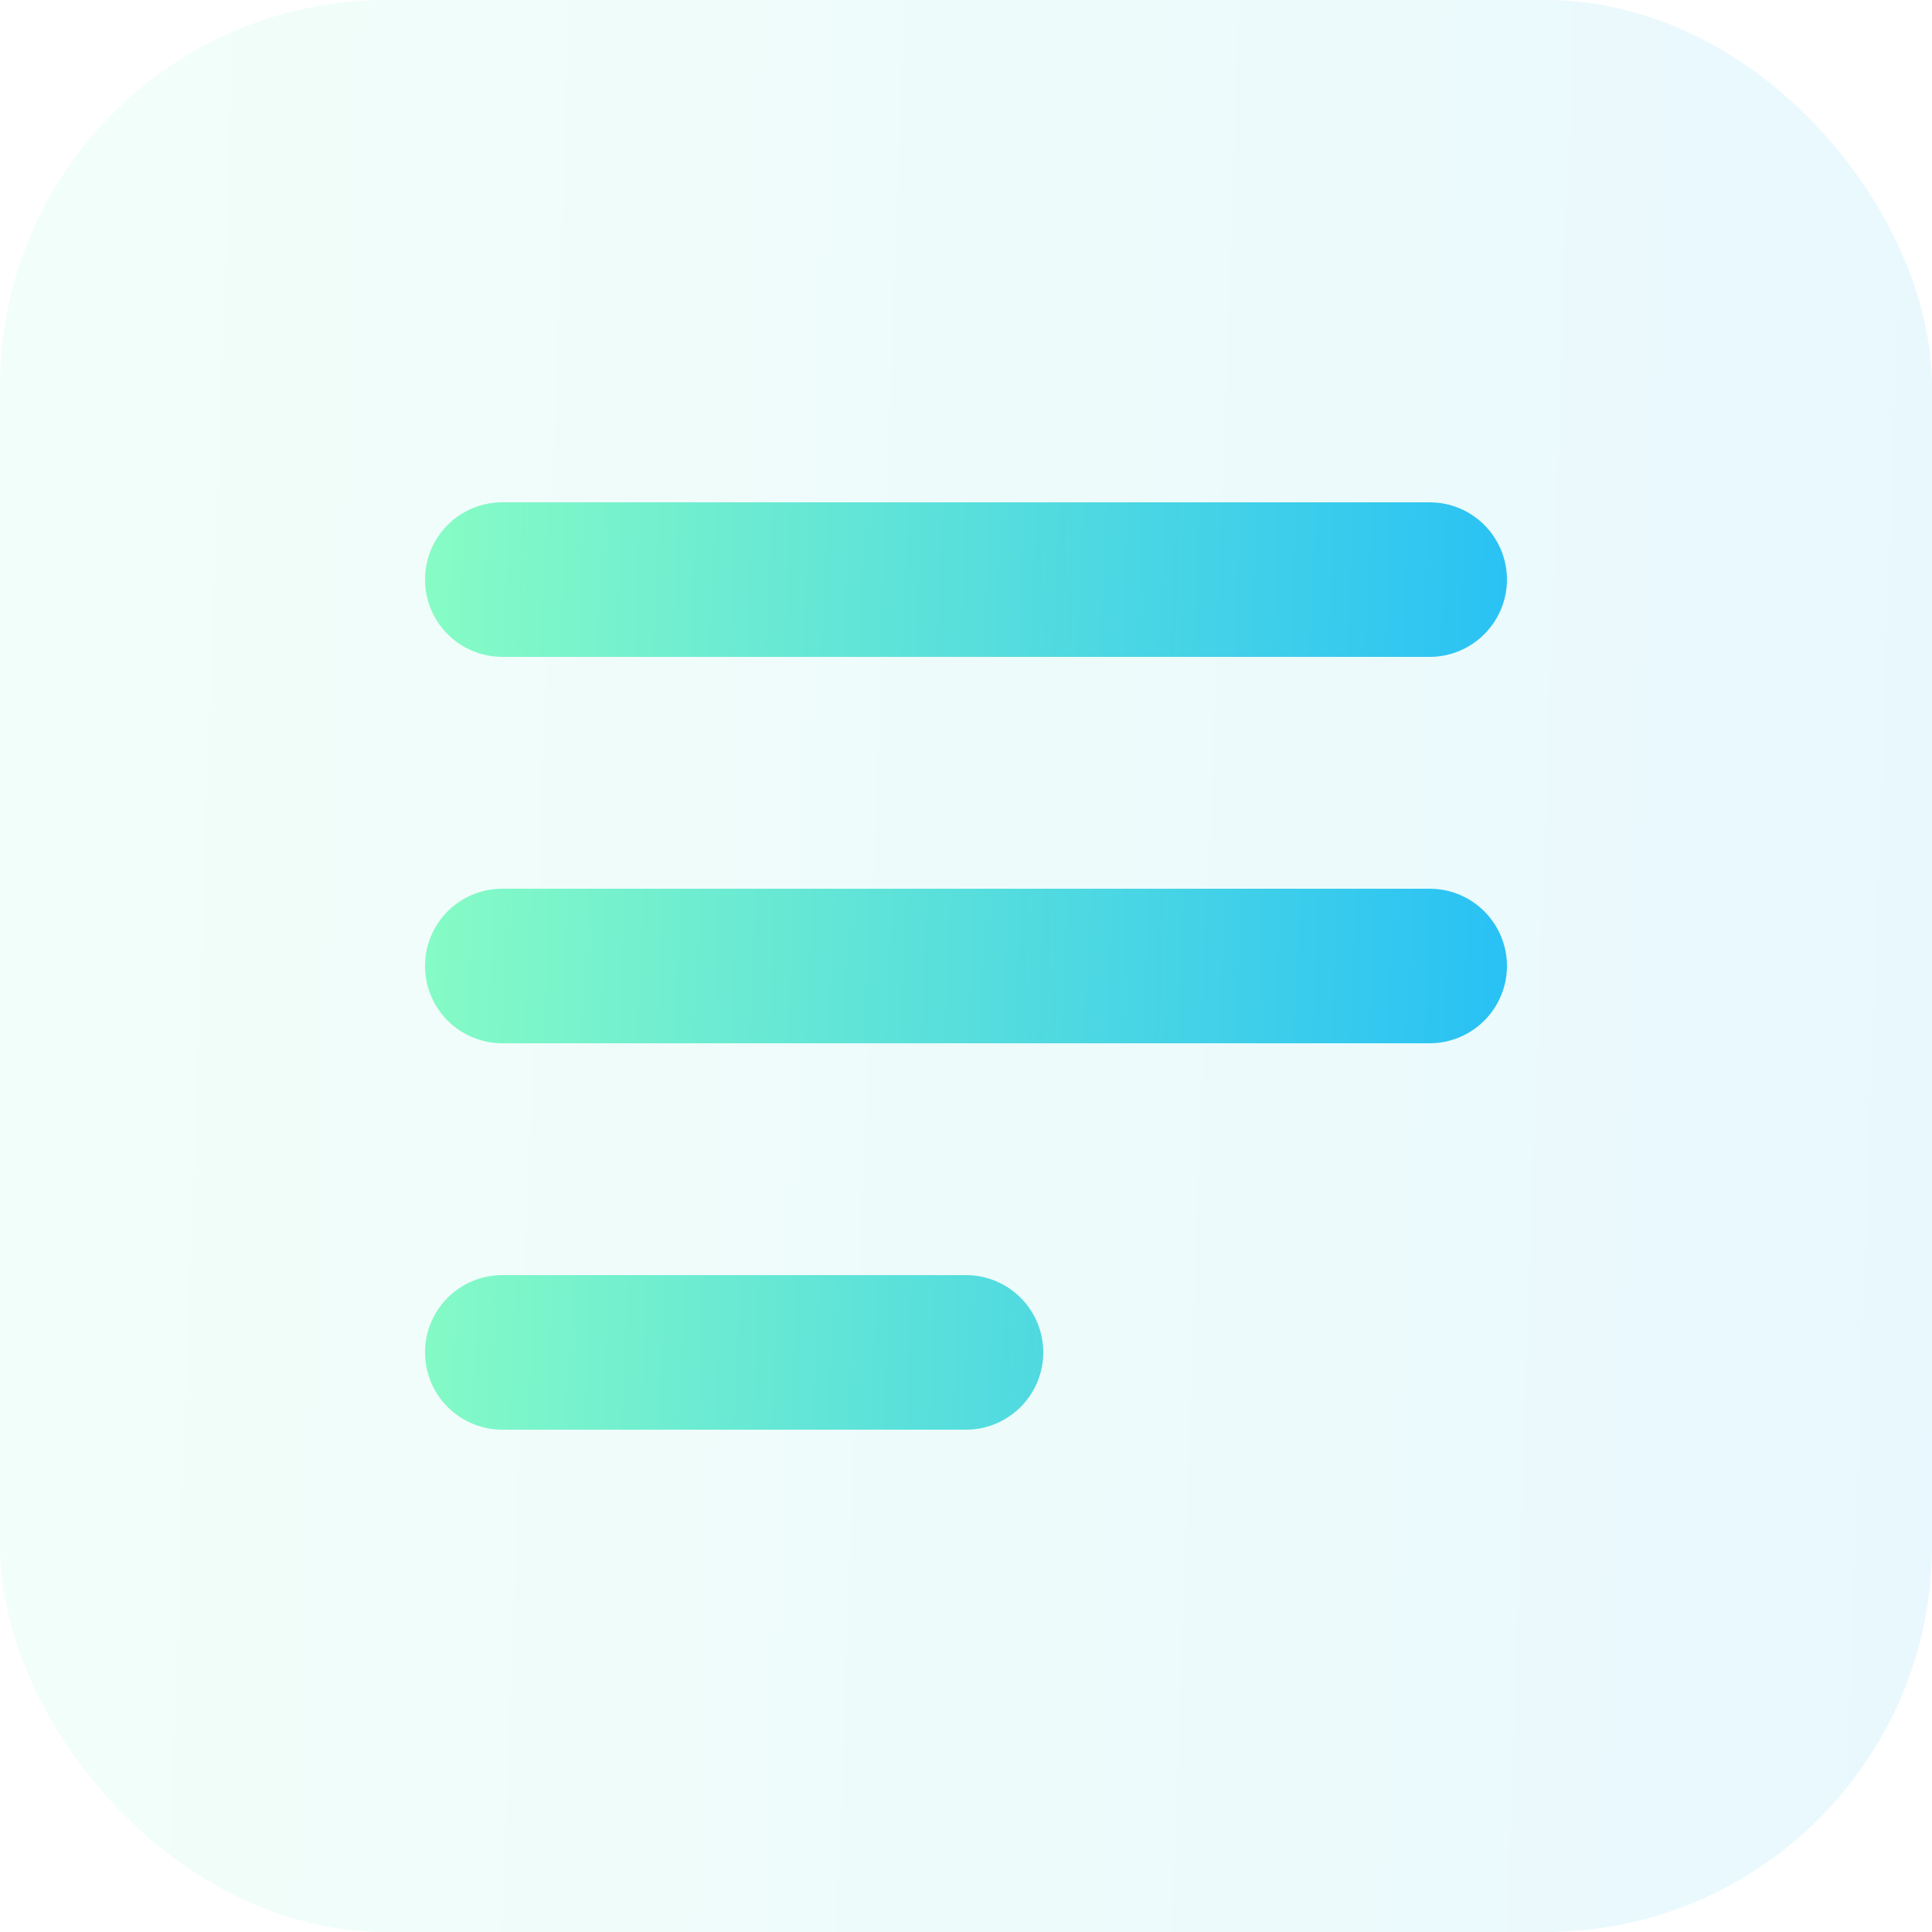 <svg width="30" height="30" viewBox="0 0 30 30" fill="none" xmlns="http://www.w3.org/2000/svg">
<rect opacity="0.1" width="30" height="30" rx="6" fill="url(#paint0_linear_312_923)"/>
<path fill-rule="evenodd" clip-rule="evenodd" d="M6.6 9C6.6 8.682 6.726 8.376 6.951 8.151C7.176 7.926 7.481 7.8 7.8 7.8H22.2C22.518 7.8 22.823 7.926 23.048 8.151C23.273 8.376 23.4 8.682 23.4 9C23.4 9.318 23.273 9.623 23.048 9.848C22.823 10.073 22.518 10.2 22.2 10.2H7.8C7.481 10.2 7.176 10.073 6.951 9.848C6.726 9.623 6.6 9.318 6.6 9ZM6.6 15C6.6 14.681 6.726 14.376 6.951 14.151C7.176 13.926 7.481 13.8 7.8 13.8H22.2C22.518 13.8 22.823 13.926 23.048 14.151C23.273 14.376 23.4 14.681 23.4 15C23.4 15.318 23.273 15.623 23.048 15.848C22.823 16.073 22.518 16.2 22.2 16.2H7.8C7.481 16.2 7.176 16.073 6.951 15.848C6.726 15.623 6.6 15.318 6.6 15ZM6.6 21C6.6 20.681 6.726 20.376 6.951 20.151C7.176 19.926 7.481 19.8 7.8 19.8H15C15.318 19.8 15.623 19.926 15.848 20.151C16.073 20.376 16.2 20.681 16.2 21C16.2 21.318 16.073 21.623 15.848 21.848C15.623 22.073 15.318 22.2 15 22.2H7.8C7.481 22.2 7.176 22.073 6.951 21.848C6.726 21.623 6.6 21.318 6.6 21Z" fill="url(#paint1_linear_312_923)"/>
<defs>
<linearGradient id="paint0_linear_312_923" x1="0" y1="0" x2="30.627" y2="1.067" gradientUnits="userSpaceOnUse">
<stop stop-color="#87FCC4"/>
<stop offset="1" stop-color="#28C1F5"/>
</linearGradient>
<linearGradient id="paint1_linear_312_923" x1="6.6" y1="7.8" x2="23.743" y2="8.497" gradientUnits="userSpaceOnUse">
<stop stop-color="#87FCC4"/>
<stop offset="1" stop-color="#28C1F5"/>
</linearGradient>
</defs>
</svg>

